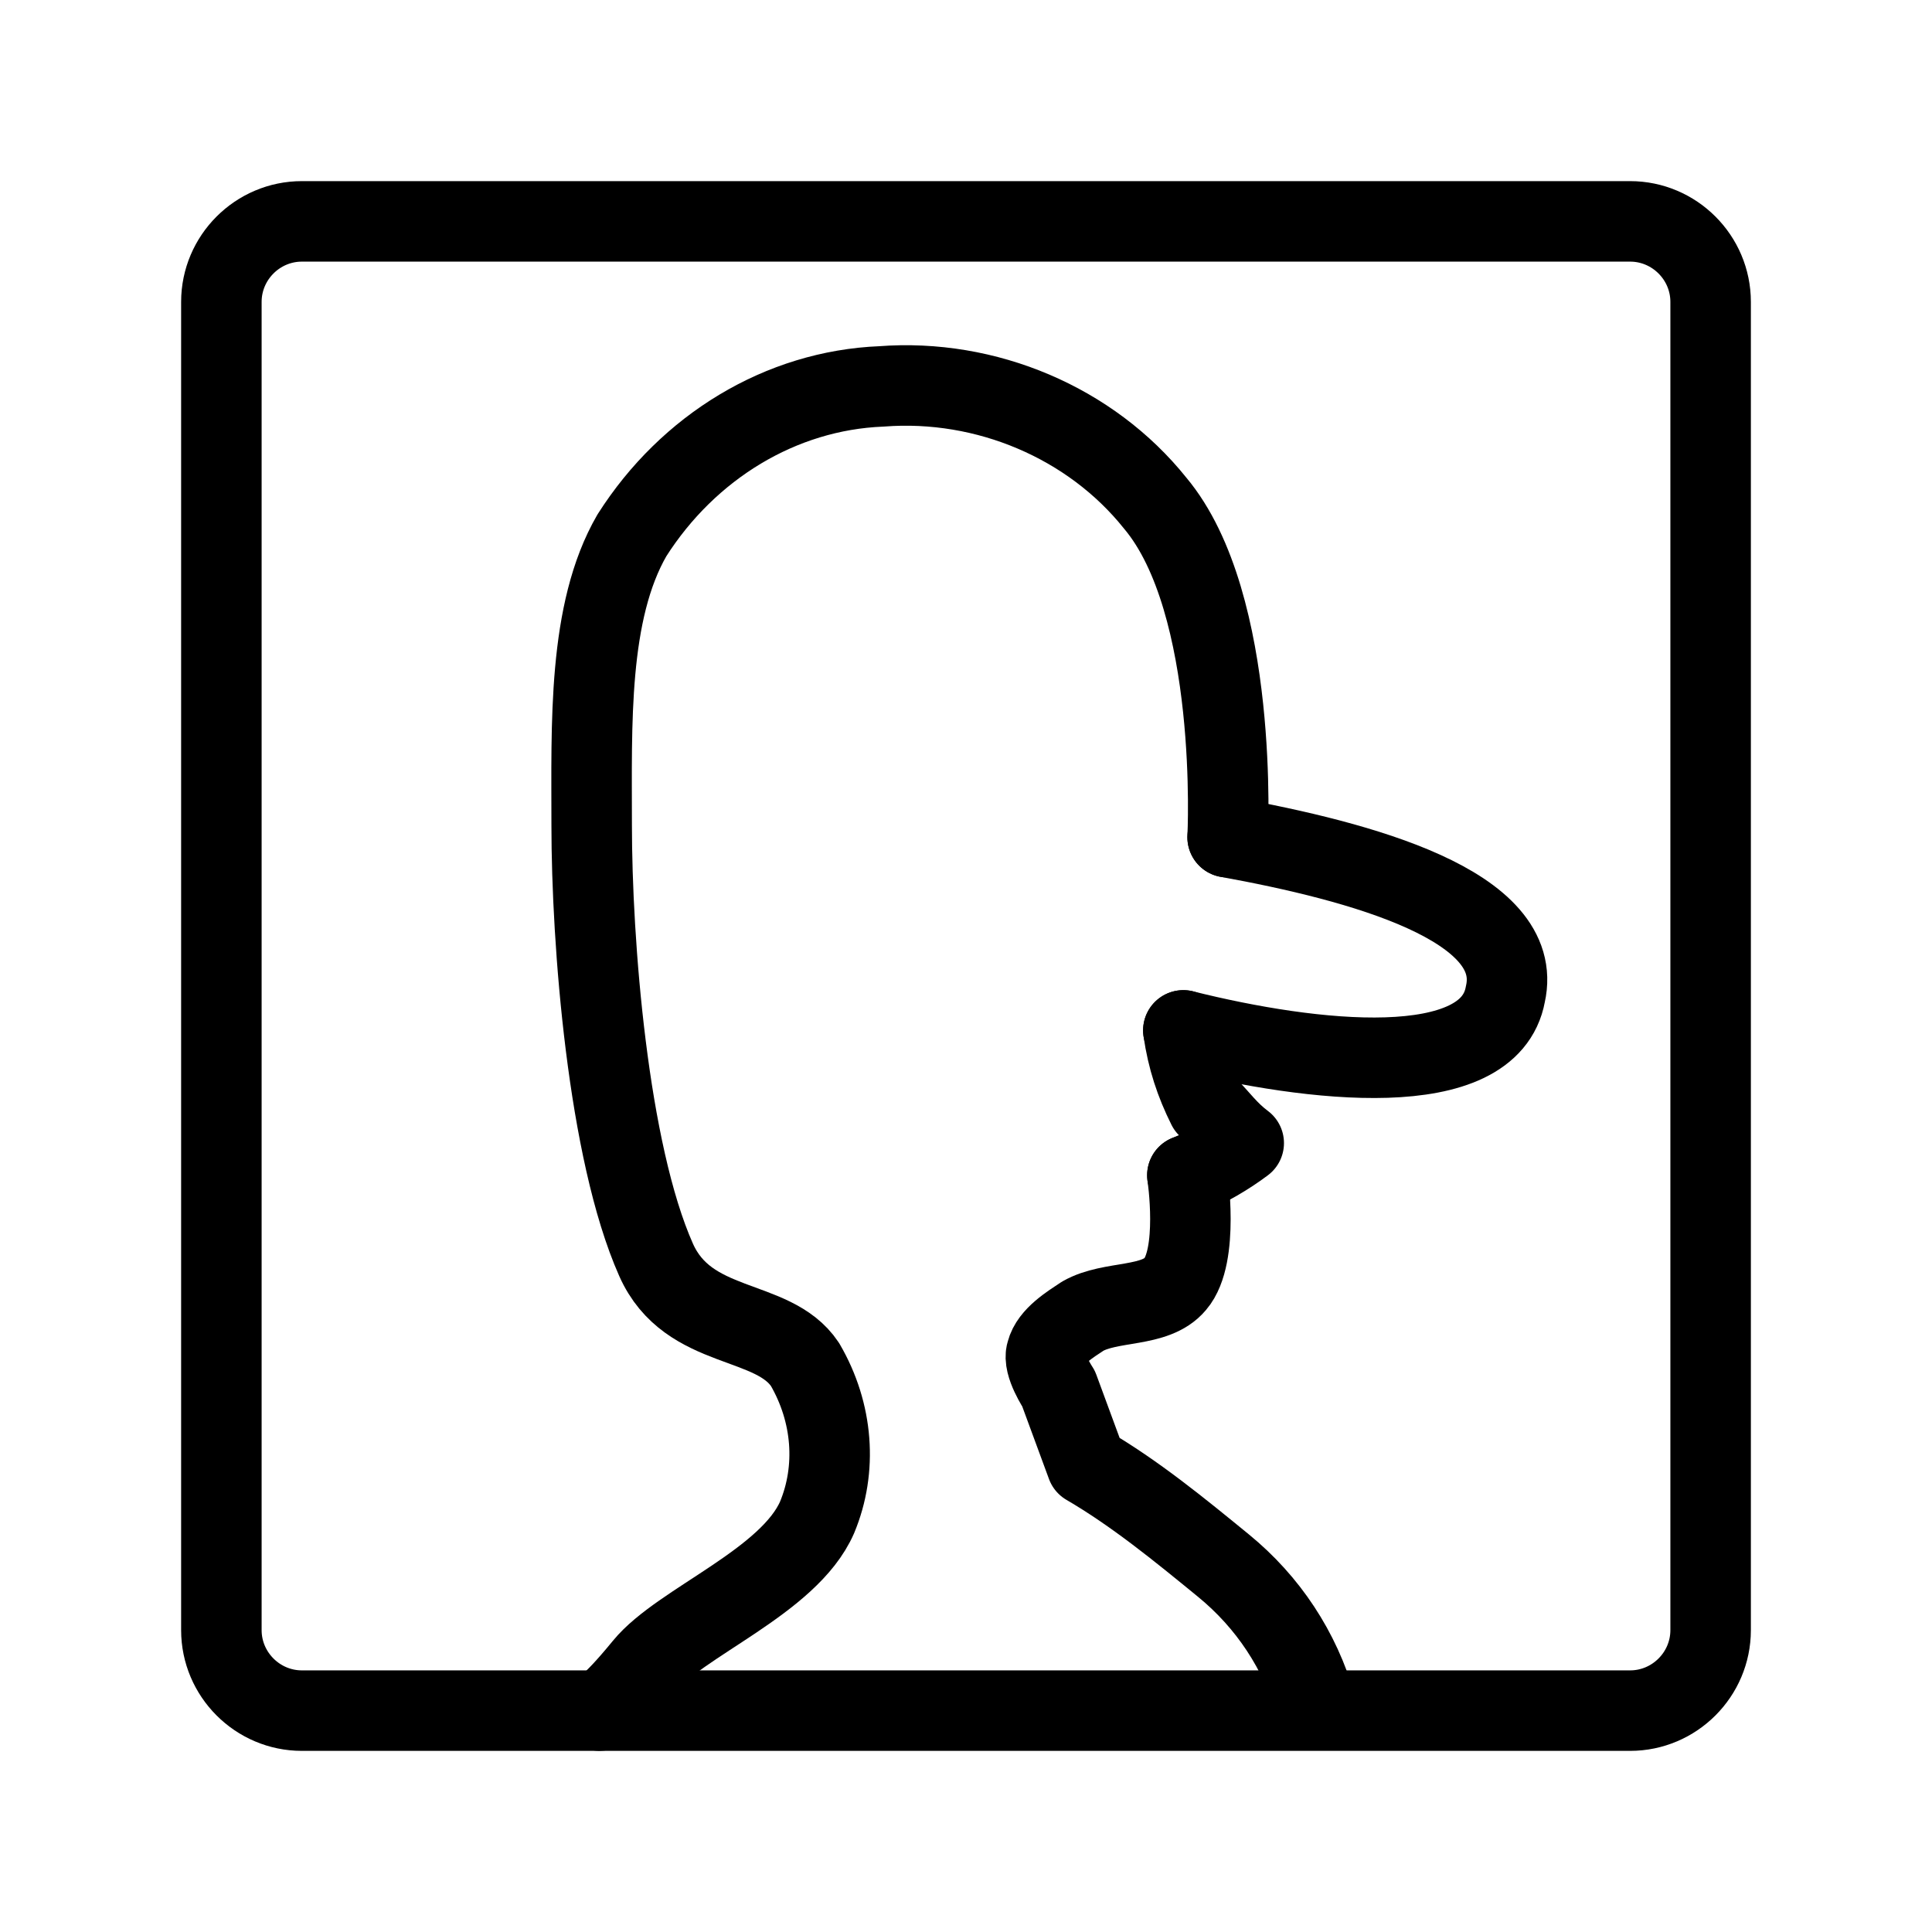 <?xml version="1.0" encoding="UTF-8"?><svg id="a" xmlns="http://www.w3.org/2000/svg" viewBox="0 0 48 48"><defs><style>.b{stroke-width:2px;fill:none;stroke:#000;stroke-linecap:round;stroke-linejoin:round;}</style></defs><path class="b" d="M40.5,5.5H7.5c-1.1,0-2,.9-2,2V40.5c0,1.1,.9,2,2,2H40.5c1.1,0,2-.9,2-2V7.5c0-1.1-.9-2-2-2Z"/><path class="b" d="M30.5,20.8c3.3,.6,7.4,1.7,6.9,3.9-.4,2.2-4.8,1.7-8,.9"/><path class="b" d="M29.4,25.6c.1,.7,.3,1.3,.6,1.9,.3,.3,.5,.6,.9,.9-.4,.3-.9,.6-1.4,.8"/><path class="b" d="M29.5,29.2s.3,2-.3,2.7c-.5,.6-1.6,.4-2.3,.8-.3,.2-.8,.5-.9,.9-.1,.3,.3,.9,.3,.9l.7,1.9c1.2,.7,2.3,1.6,3.4,2.5s1.9,2.1,2.3,3.5"/><path class="b" d="M30.5,20.8s.3-5.8-1.8-8.3c-1.6-2-4.2-3.1-6.8-2.9-2.5,.1-4.8,1.5-6.2,3.7-1.1,1.9-1,4.7-1,7.2,0,2.9,.4,8.1,1.6,10.8,.8,1.8,2.9,1.4,3.7,2.6,.7,1.2,.8,2.6,.3,3.8-.7,1.6-3.4,2.6-4.3,3.7s-1.1,1.1-1.1,1.1"/></svg>